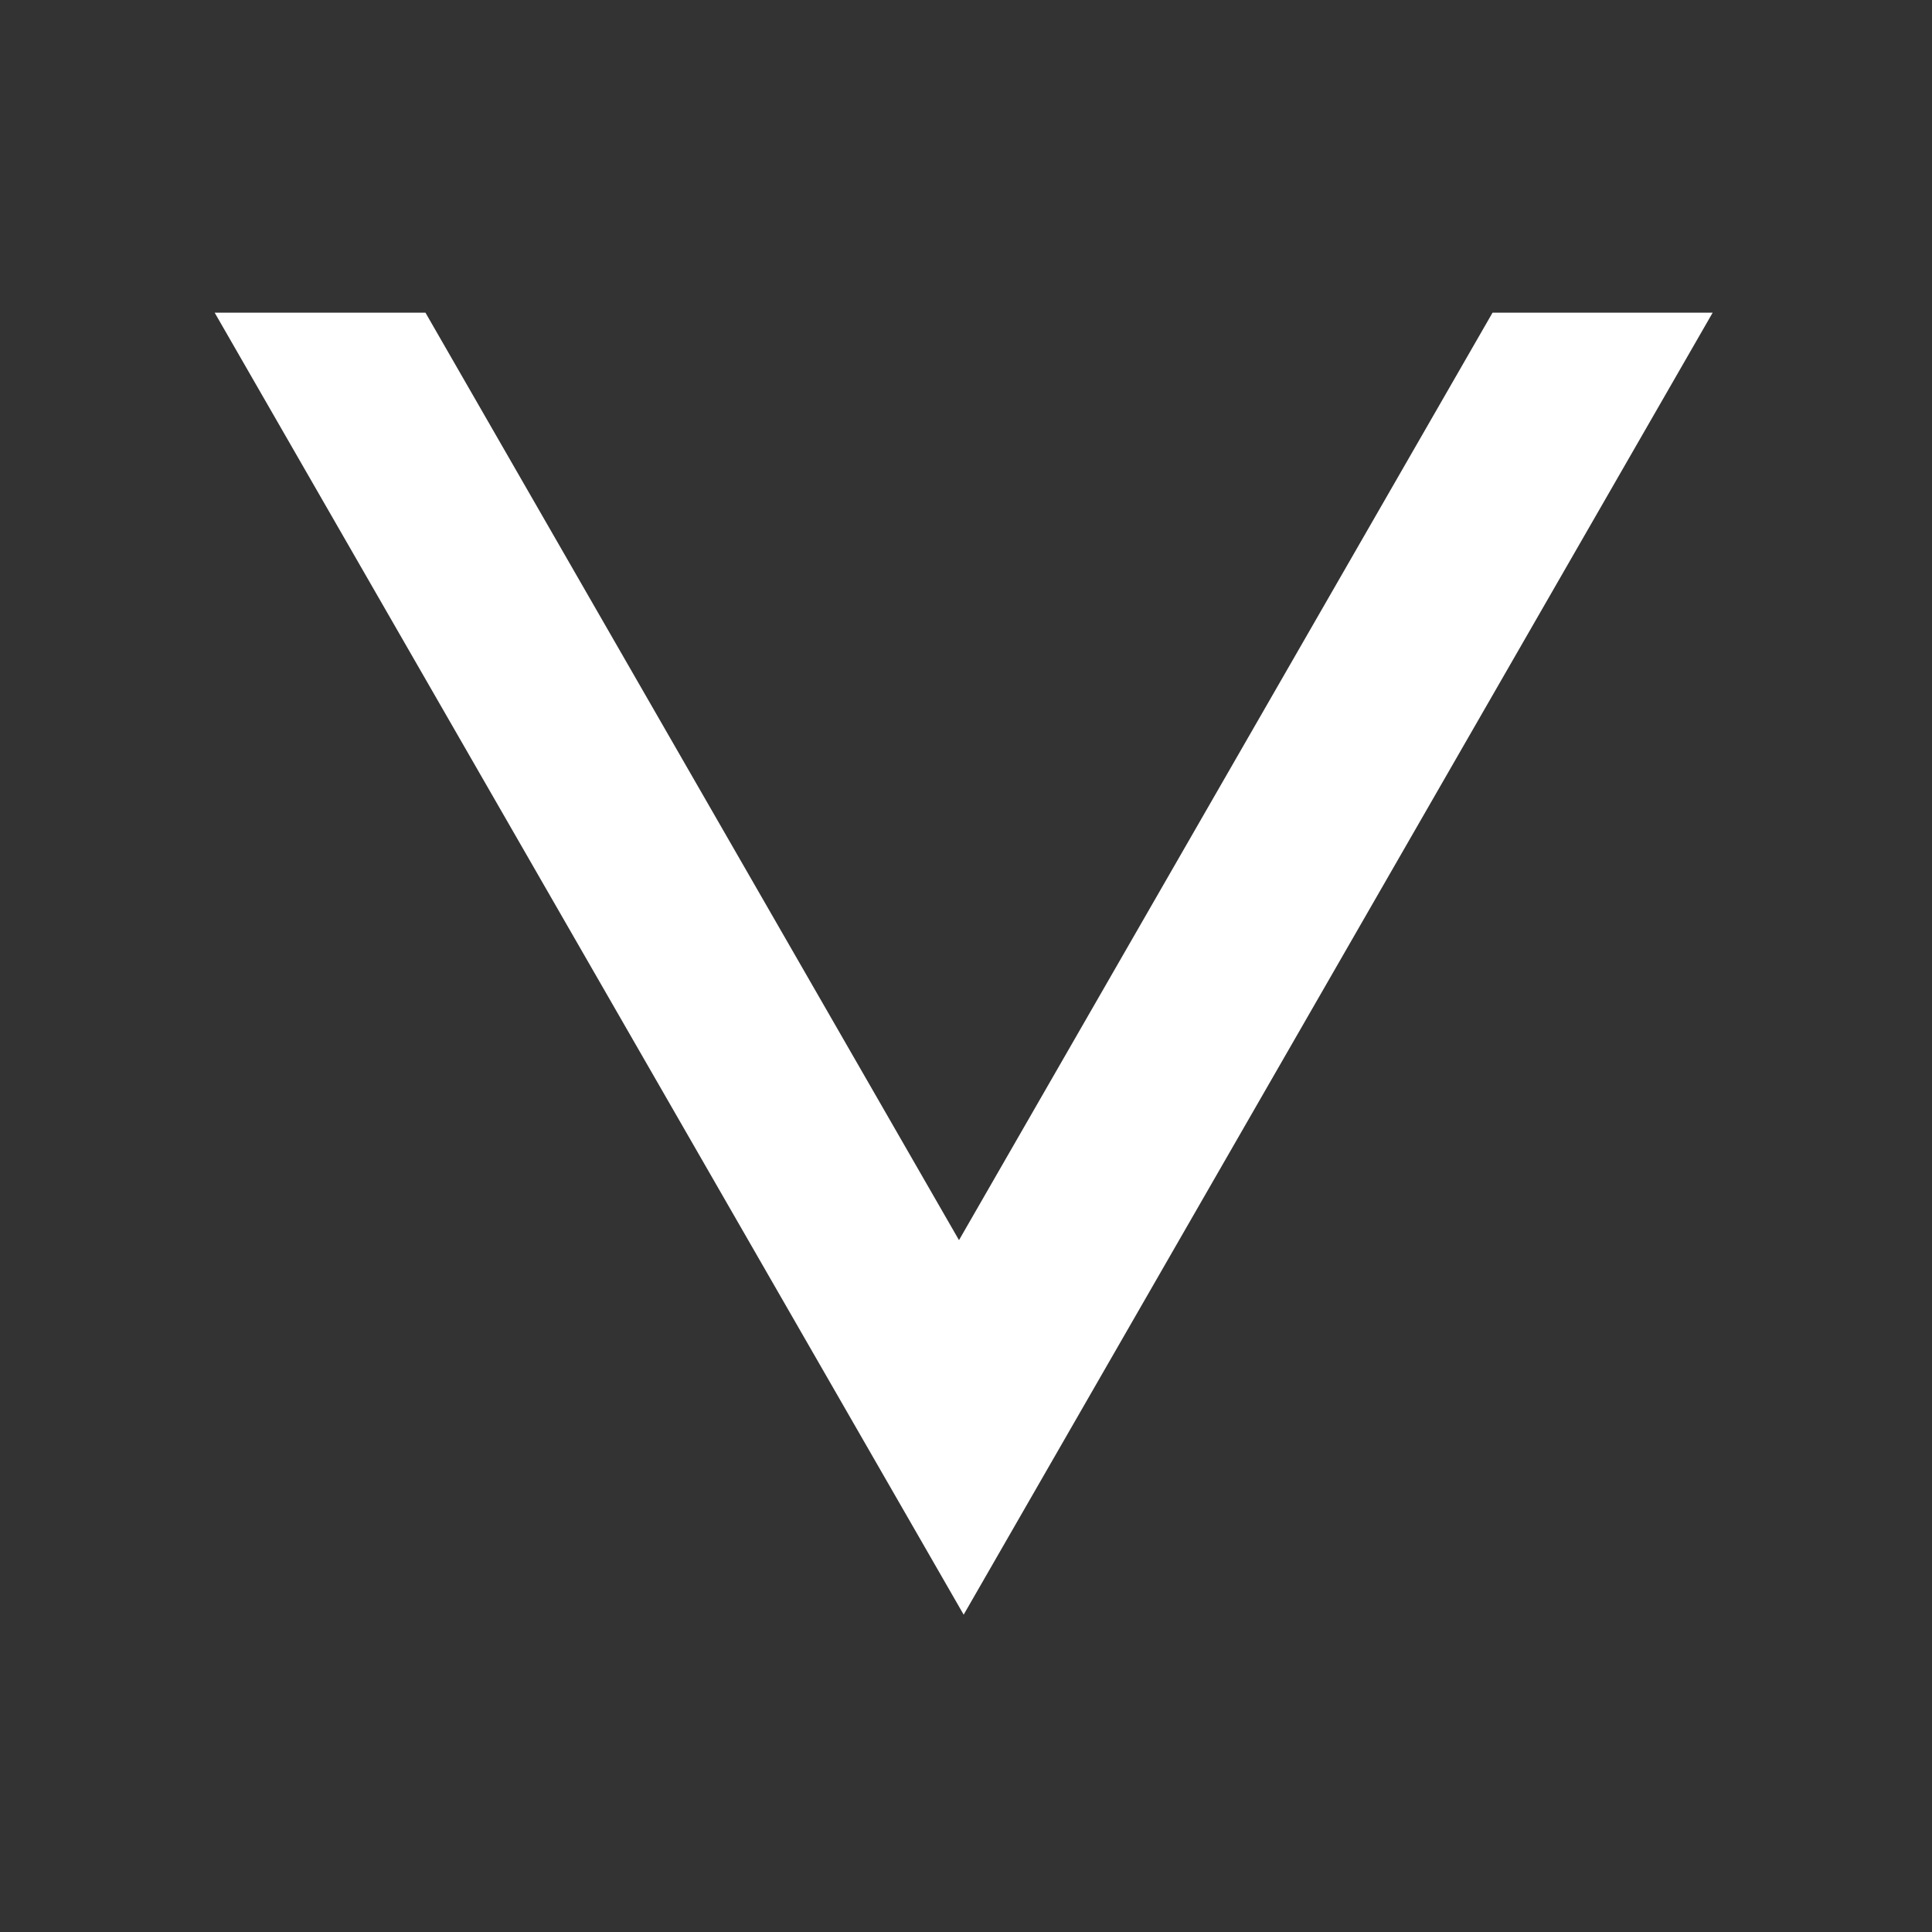 <?xml version="1.0" standalone="no"?><!-- Generator: Gravit.io --><svg xmlns="http://www.w3.org/2000/svg" xmlns:xlink="http://www.w3.org/1999/xlink" style="isolation:isolate" width="414" height="414"><rect width="100%" height="100%" fill="#333333" stroke="none"/><path d="M 91.169 67 L 91.169 67 L 46 67 L 126.25 206.5 L 206.5 346 L 286.75 206.5 L 367 67 L 319.832 67 L 285.75 126.244 L 205.5 265.744 L 125.25 126.244 L 91.169 67 Z" style="stroke:none;fill:#FFFFFF;stroke-miterlimit:10;"/></svg>